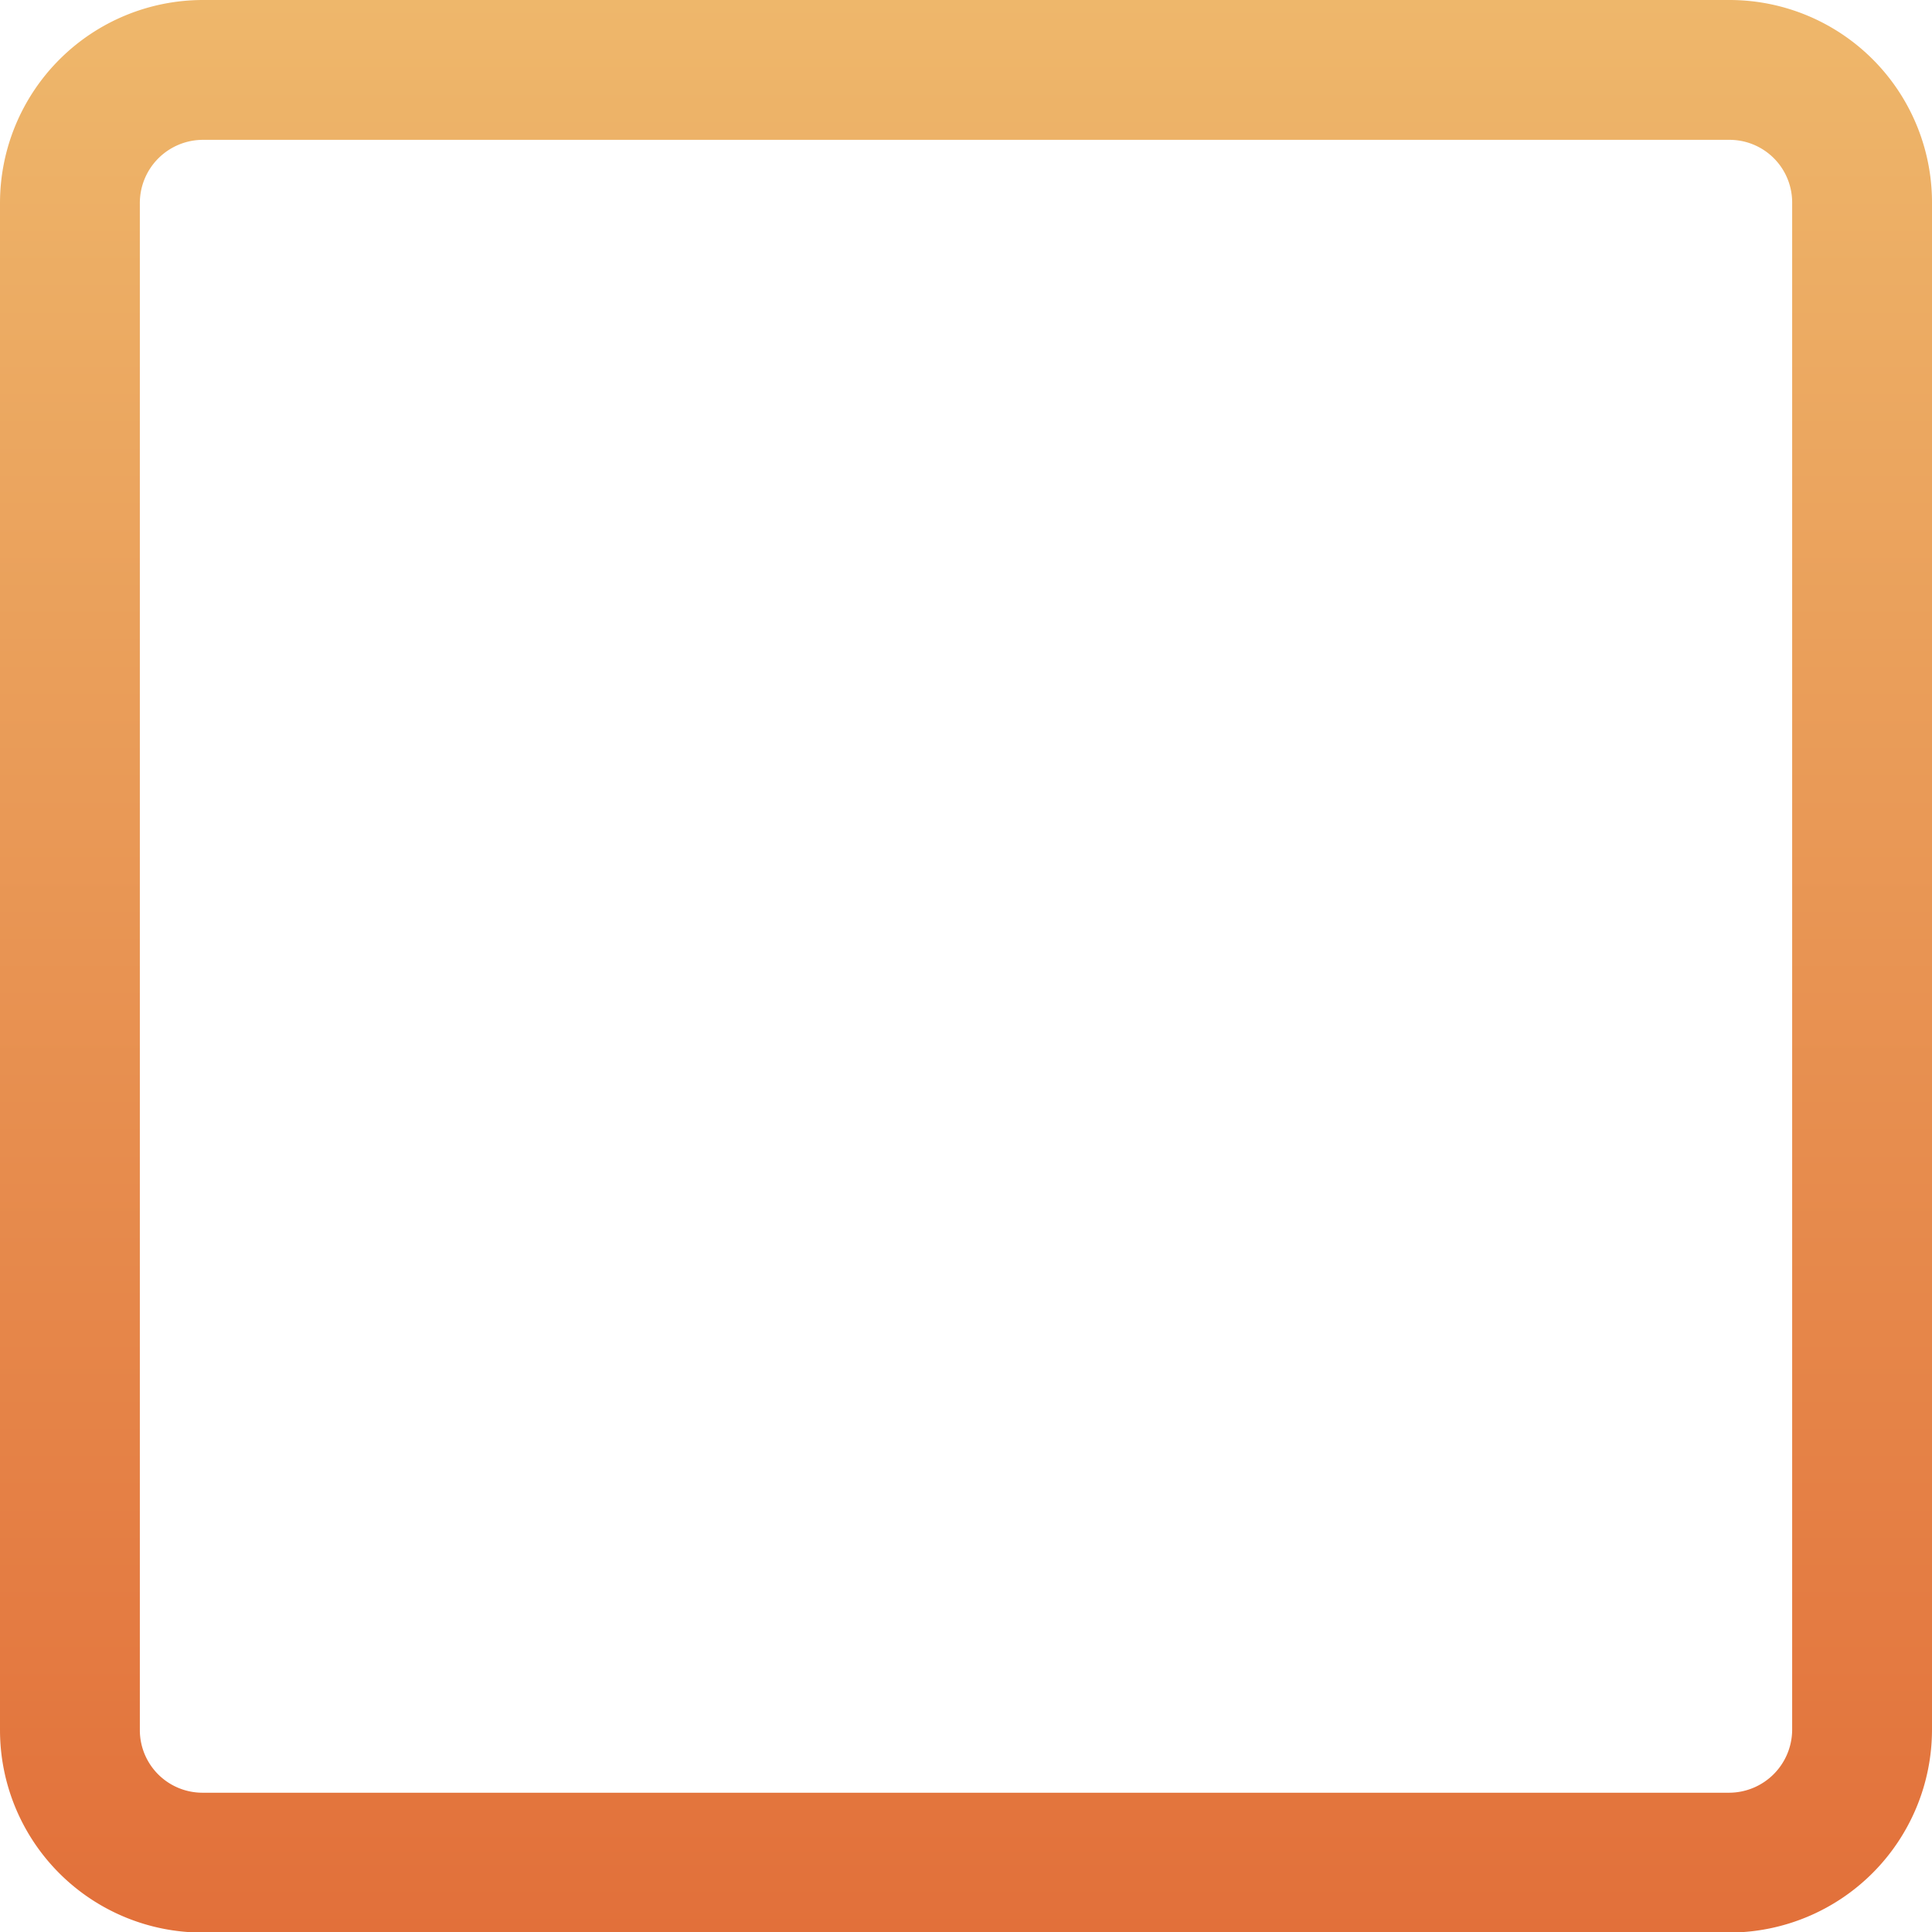 <svg xmlns="http://www.w3.org/2000/svg" xmlns:xlink="http://www.w3.org/1999/xlink" viewBox="0 0 34.54 34.54"><defs><style>.cls-1{fill:none;stroke-linecap:round;stroke-linejoin:round;stroke-width:2.5px;stroke:url(#linear-gradient);}</style><linearGradient id="linear-gradient" x1="17.27" x2="17.27" y2="34.54" gradientUnits="userSpaceOnUse"><stop offset="0" stop-color="#eeb76b"/><stop offset="1" stop-color="#e2703a"/></linearGradient></defs><title>box</title><g id="Layer_2" data-name="Layer 2"><g id="Layer_1-2" data-name="Layer 1"><path class="cls-1" d="M3.63,1.25H30.92a2.37,2.37,0,0,1,2.37,2.37V30.92a2.38,2.38,0,0,1-2.37,2.38H3.62a2.37,2.37,0,0,1-2.37-2.37V3.63A2.38,2.38,0,0,1,3.63,1.25Z"/></g></g></svg>